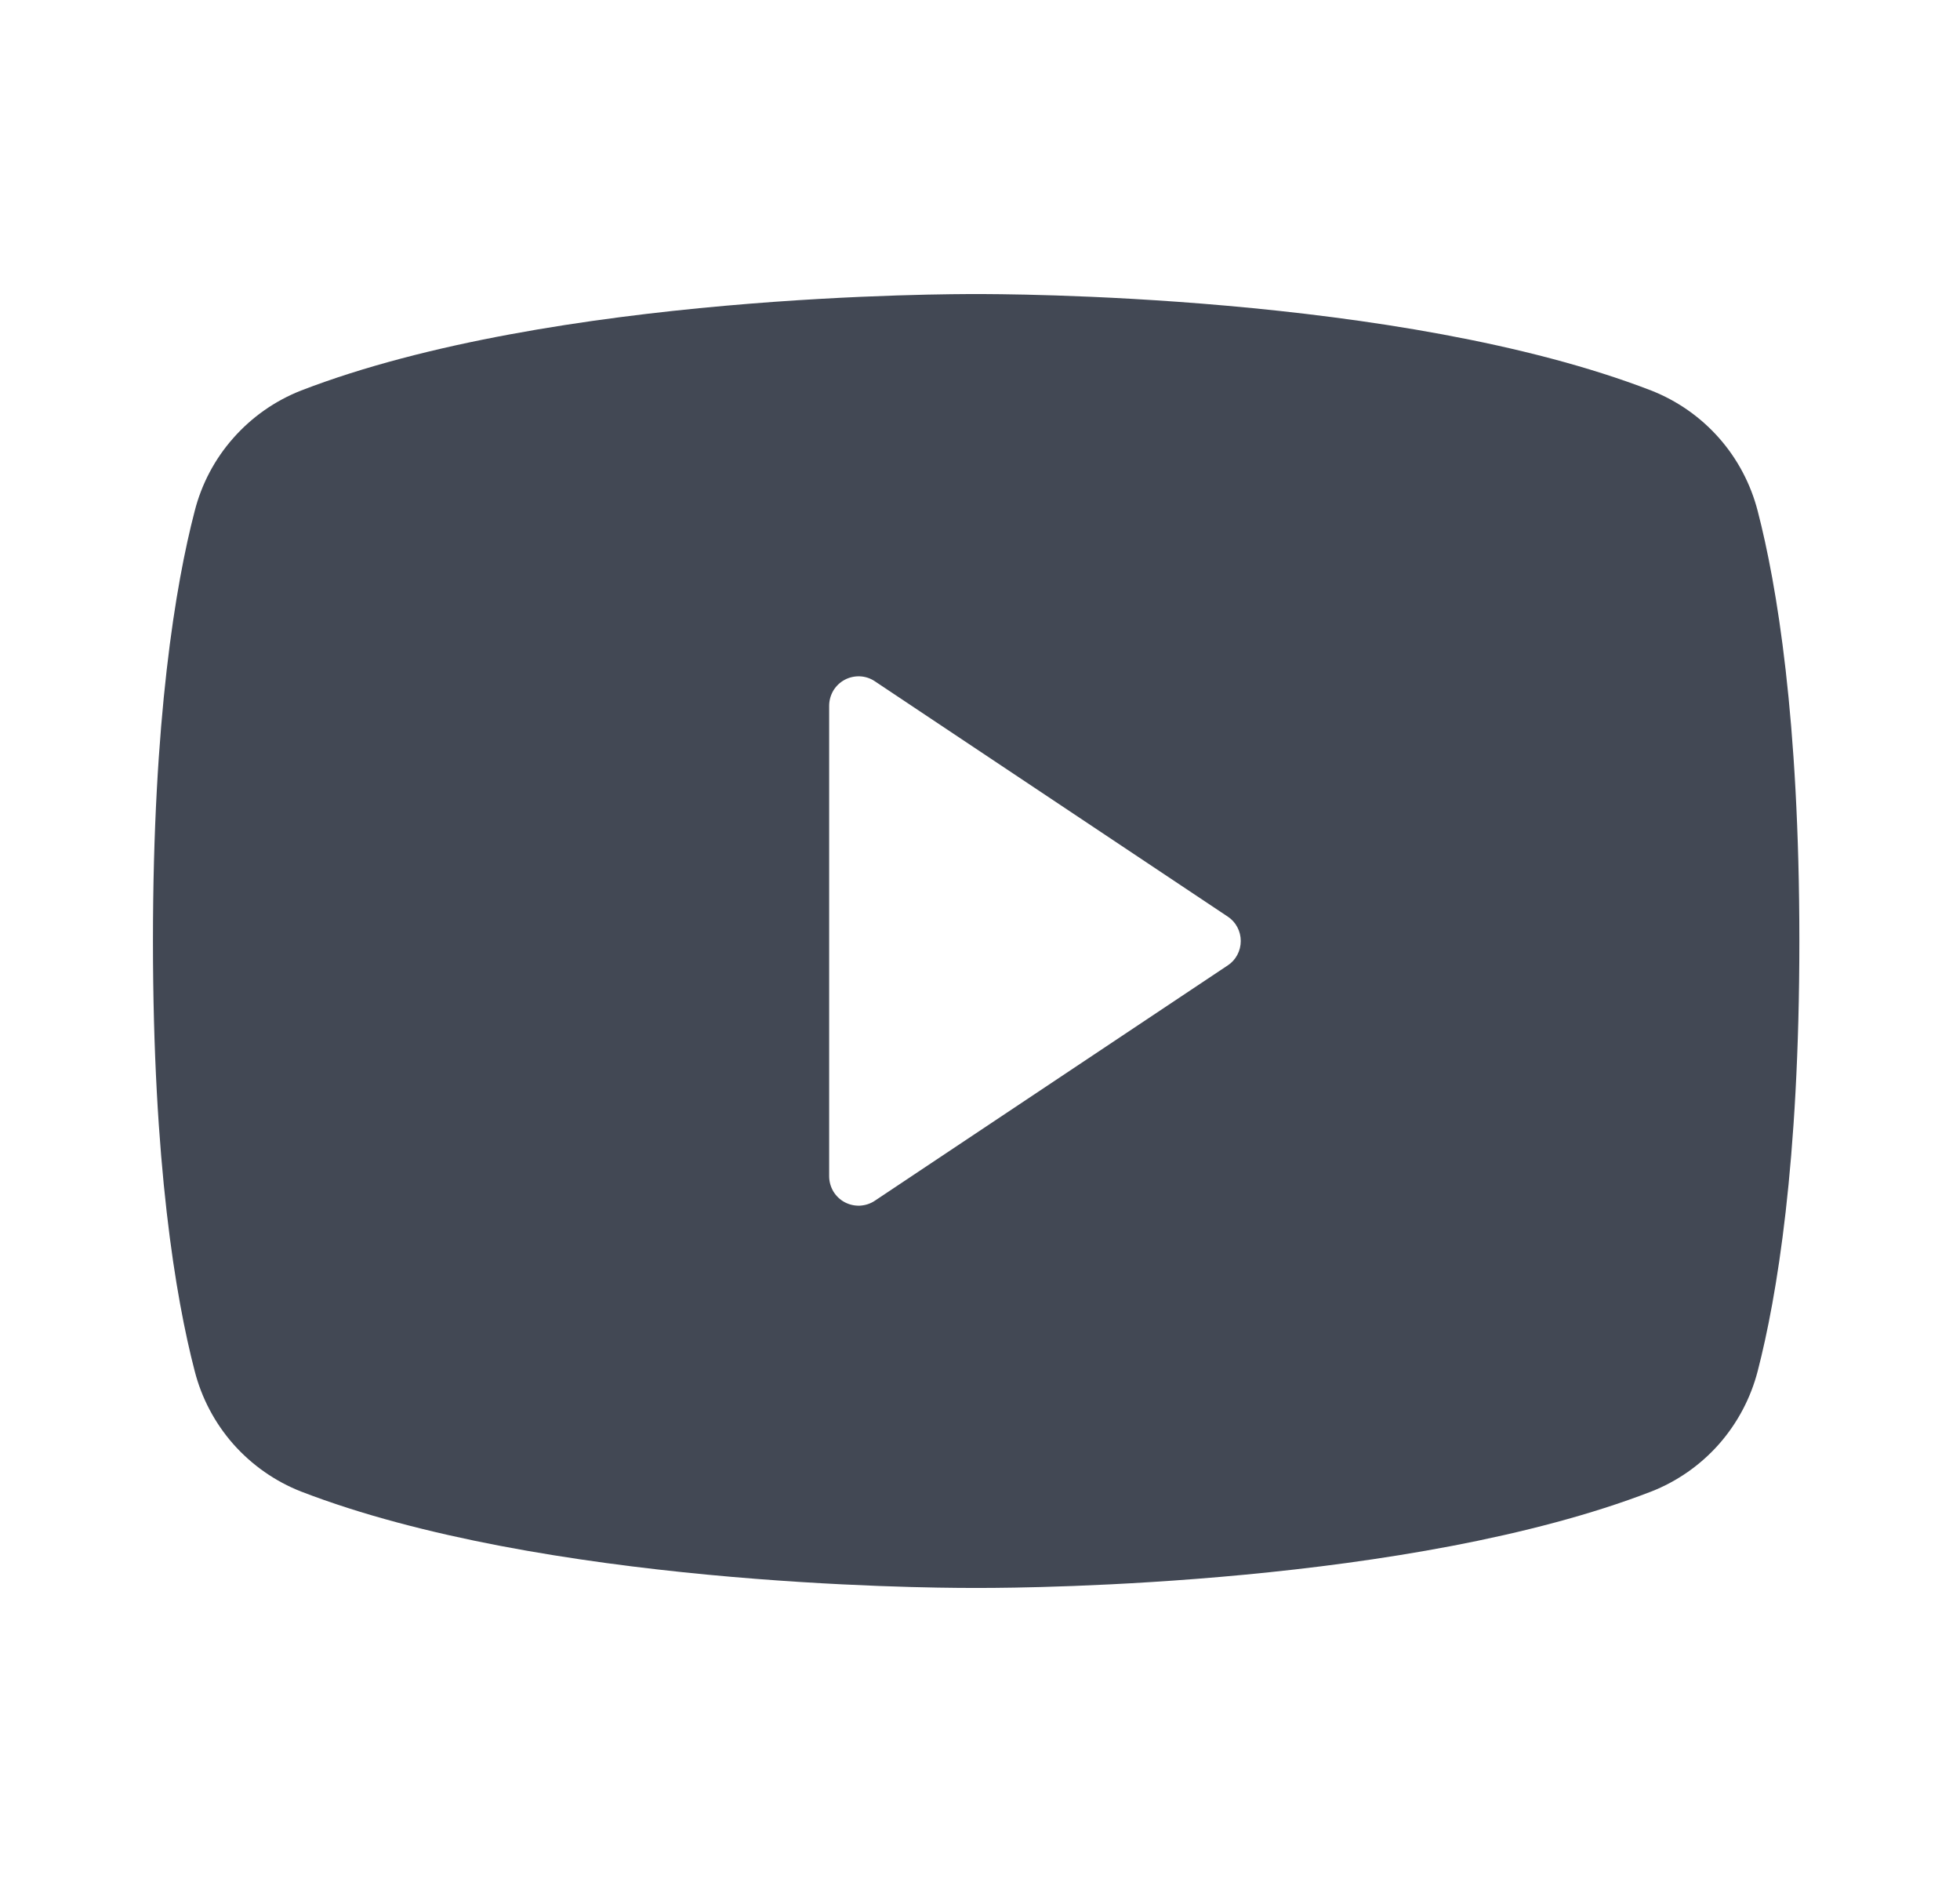 <svg xmlns="http://www.w3.org/2000/svg" width="25" height="24" viewBox="0 0 25 24" fill="none">
    <path d="M22.42 6.518C22.331 6.172 22.162 5.852 21.926 5.585C21.69 5.318 21.393 5.11 21.061 4.98C17.847 3.739 12.732 3.75 12.451 3.75C12.17 3.75 7.055 3.739 3.841 4.98C3.509 5.11 3.213 5.318 2.977 5.585C2.74 5.852 2.571 6.172 2.483 6.518C2.24 7.453 1.951 9.163 1.951 12C1.951 14.837 2.24 16.547 2.483 17.483C2.571 17.828 2.74 18.148 2.976 18.416C3.213 18.683 3.509 18.891 3.841 19.021C6.92 20.209 11.739 20.25 12.389 20.25H12.513C13.164 20.25 17.985 20.209 21.061 19.021C21.393 18.891 21.69 18.683 21.926 18.416C22.162 18.148 22.331 17.828 22.42 17.483C22.662 16.545 22.951 14.837 22.951 12C22.951 9.163 22.662 7.453 22.42 6.518ZM15.659 12.312L11.159 15.312C11.103 15.35 11.037 15.371 10.969 15.375C10.902 15.378 10.834 15.363 10.774 15.331C10.714 15.299 10.664 15.251 10.629 15.193C10.595 15.135 10.576 15.068 10.576 15V9C10.576 8.932 10.595 8.865 10.629 8.807C10.664 8.749 10.714 8.701 10.774 8.669C10.834 8.637 10.902 8.622 10.969 8.625C11.037 8.628 11.103 8.65 11.159 8.688L15.659 11.688C15.711 11.722 15.753 11.768 15.782 11.823C15.811 11.877 15.826 11.938 15.826 12C15.826 12.062 15.811 12.123 15.782 12.177C15.753 12.232 15.711 12.278 15.659 12.312Z" fill="rgb(66, 72, 84)"/>
</svg>